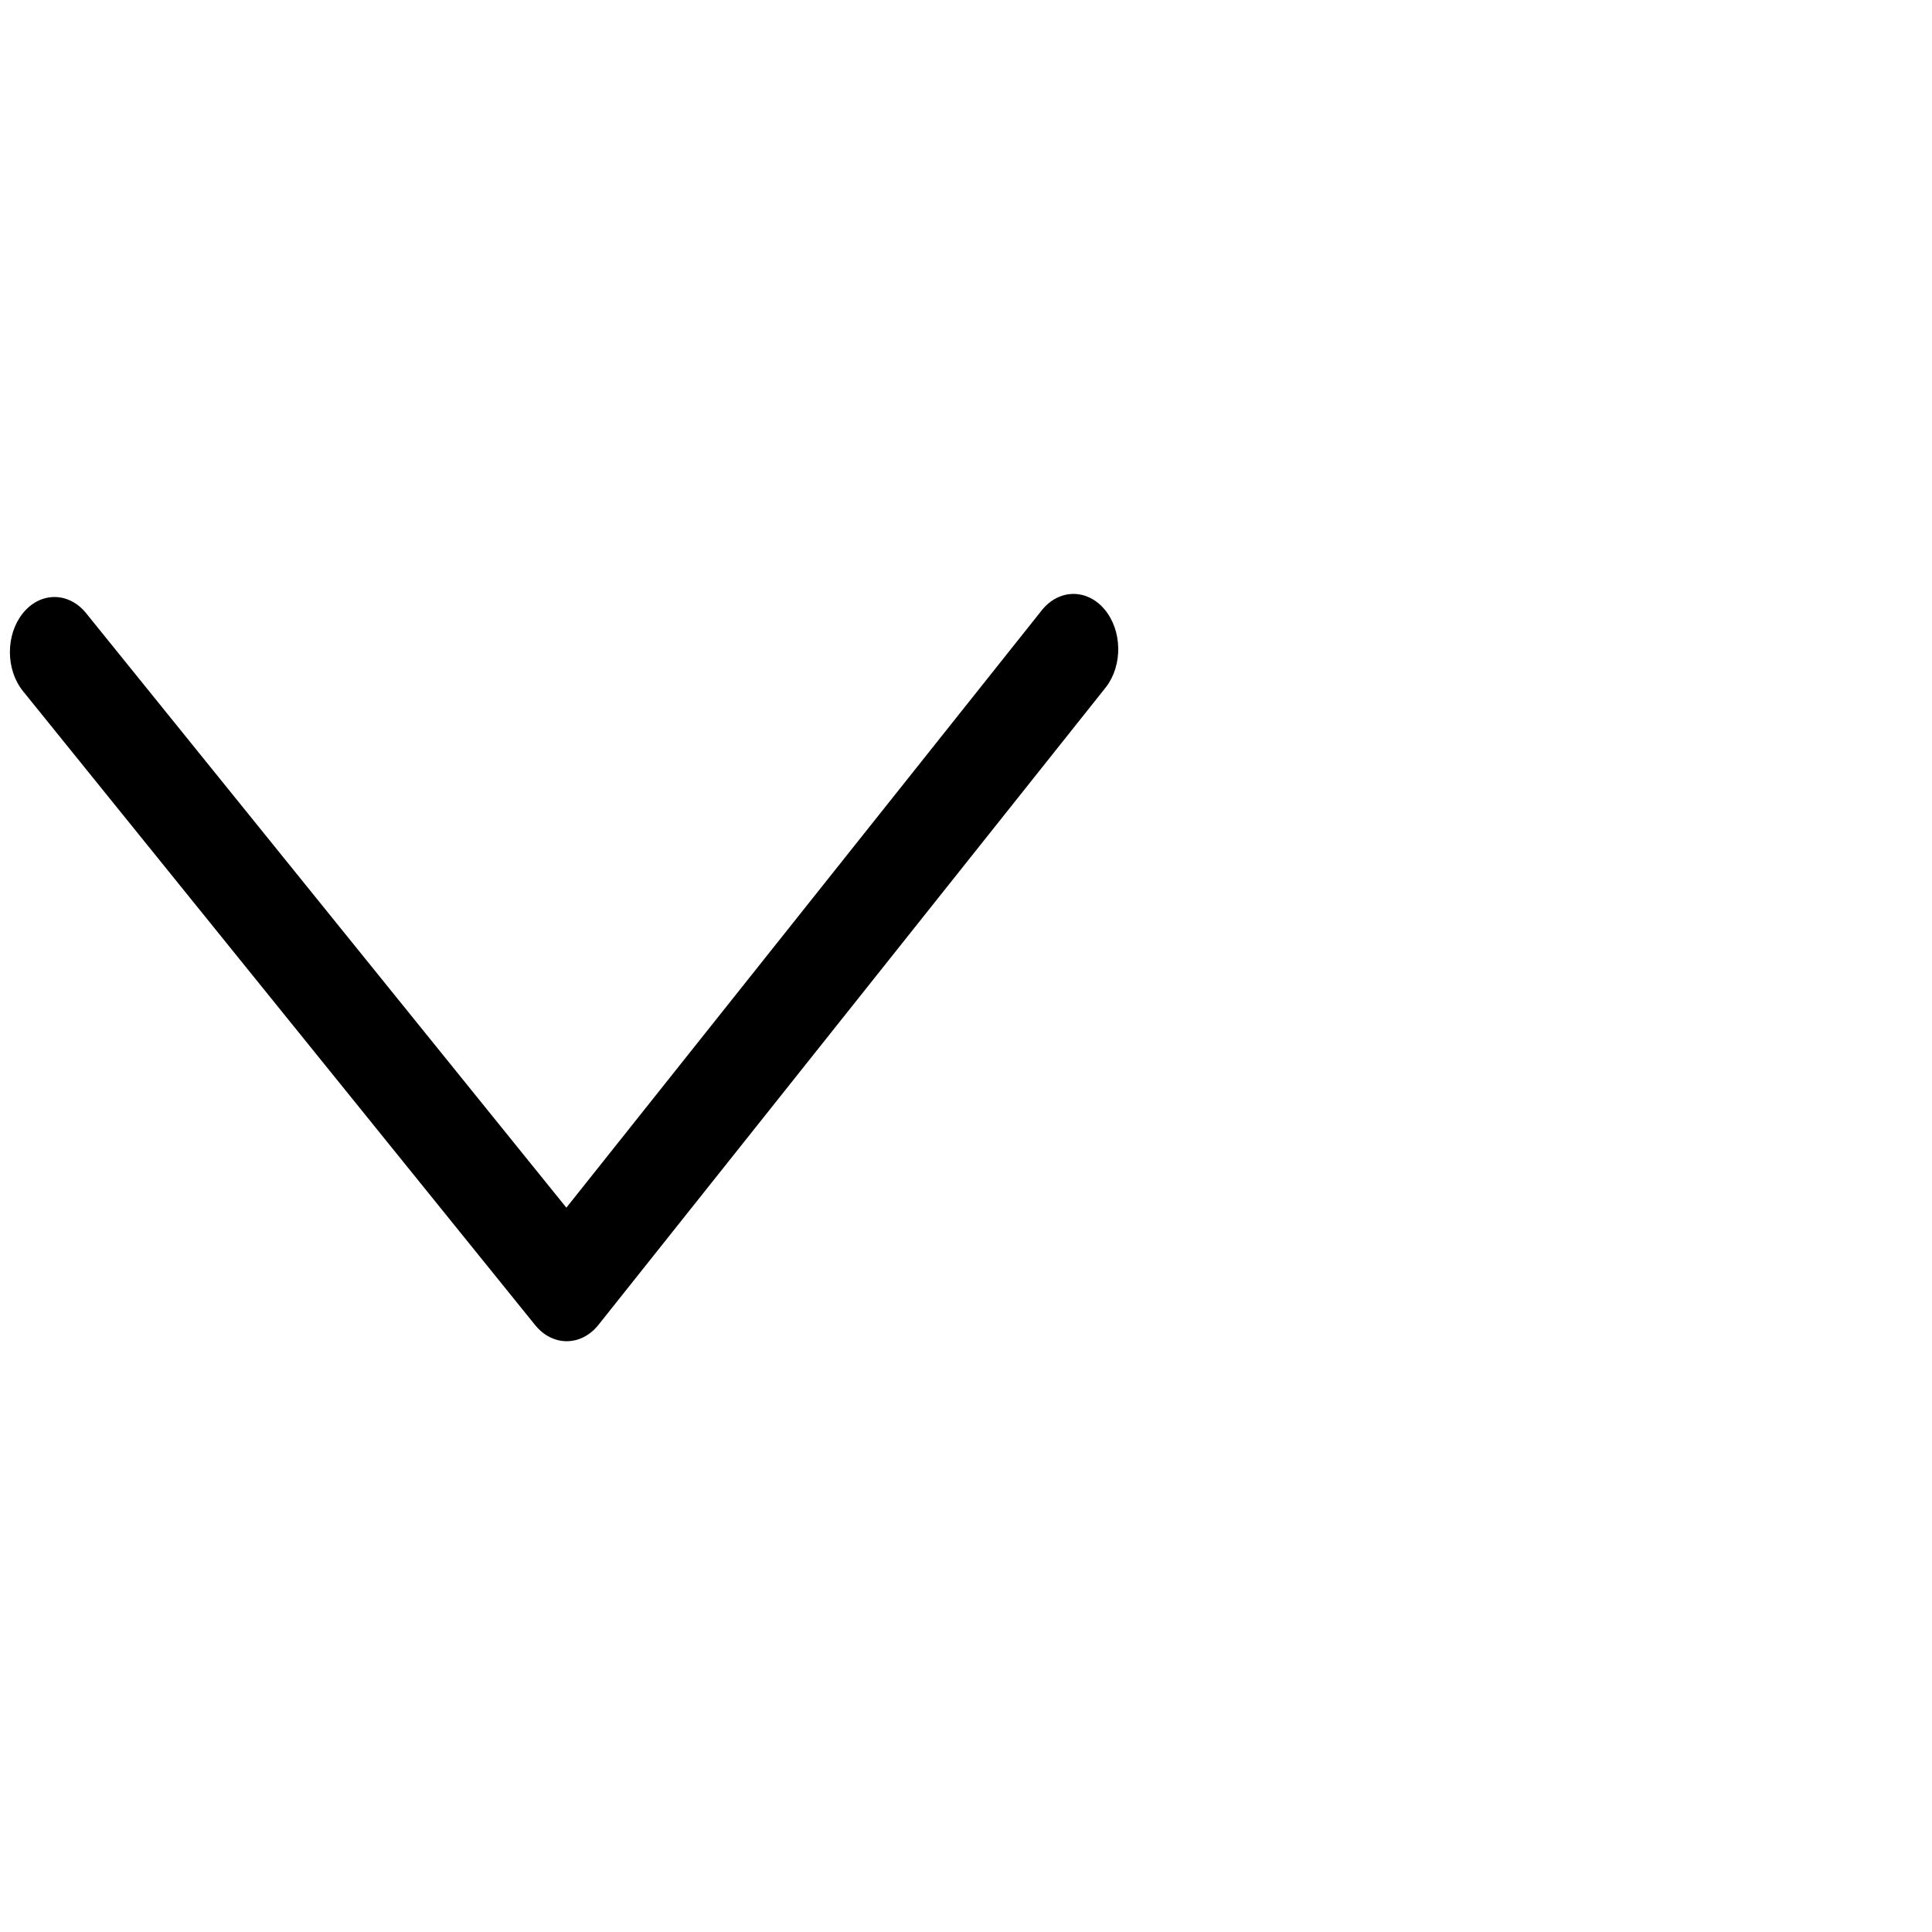 <svg width="443.52" height="443.52" xmlns="http://www.w3.org/2000/svg">
 <g>
  <title>background</title>
  <rect x="-1" y="-1" width="445.52" height="445.52" id="canvas_background" fill="none"/>
 </g>

 <g>
  <title>Layer 1</title>
  <g transform="rotate(89.79 129.76,222.26) " stroke="null" id="svg_1">
   <g stroke="null" id="svg_2">
    <path stroke="null" d="m211.335,215.307l-145.951,-117.027c-4.832,-3.742 -12.531,-3.634 -17.198,0.24c-4.552,3.779 -4.552,9.771 0,13.55l137.352,110.132l-137.352,110.132c-4.748,3.808 -4.748,9.982 0,13.79c4.75,3.807 12.449,3.807 17.198,0l145.951,-117.027c4.748,-3.809 4.748,-9.982 0,-13.79l0,-0z" id="svg_3"/>
   </g>
  </g>
  <g id="svg_4"/>
  <g id="svg_5"/>
  <g id="svg_6"/>
  <g id="svg_7"/>
  <g id="svg_8"/>
  <g id="svg_9"/>
  <g id="svg_10"/>
  <g id="svg_11"/>
  <g id="svg_12"/>
  <g id="svg_13"/>
  <g id="svg_14"/>
  <g id="svg_15"/>
  <g id="svg_16"/>
  <g id="svg_17"/>
  <g id="svg_18"/>
 </g>
</svg>